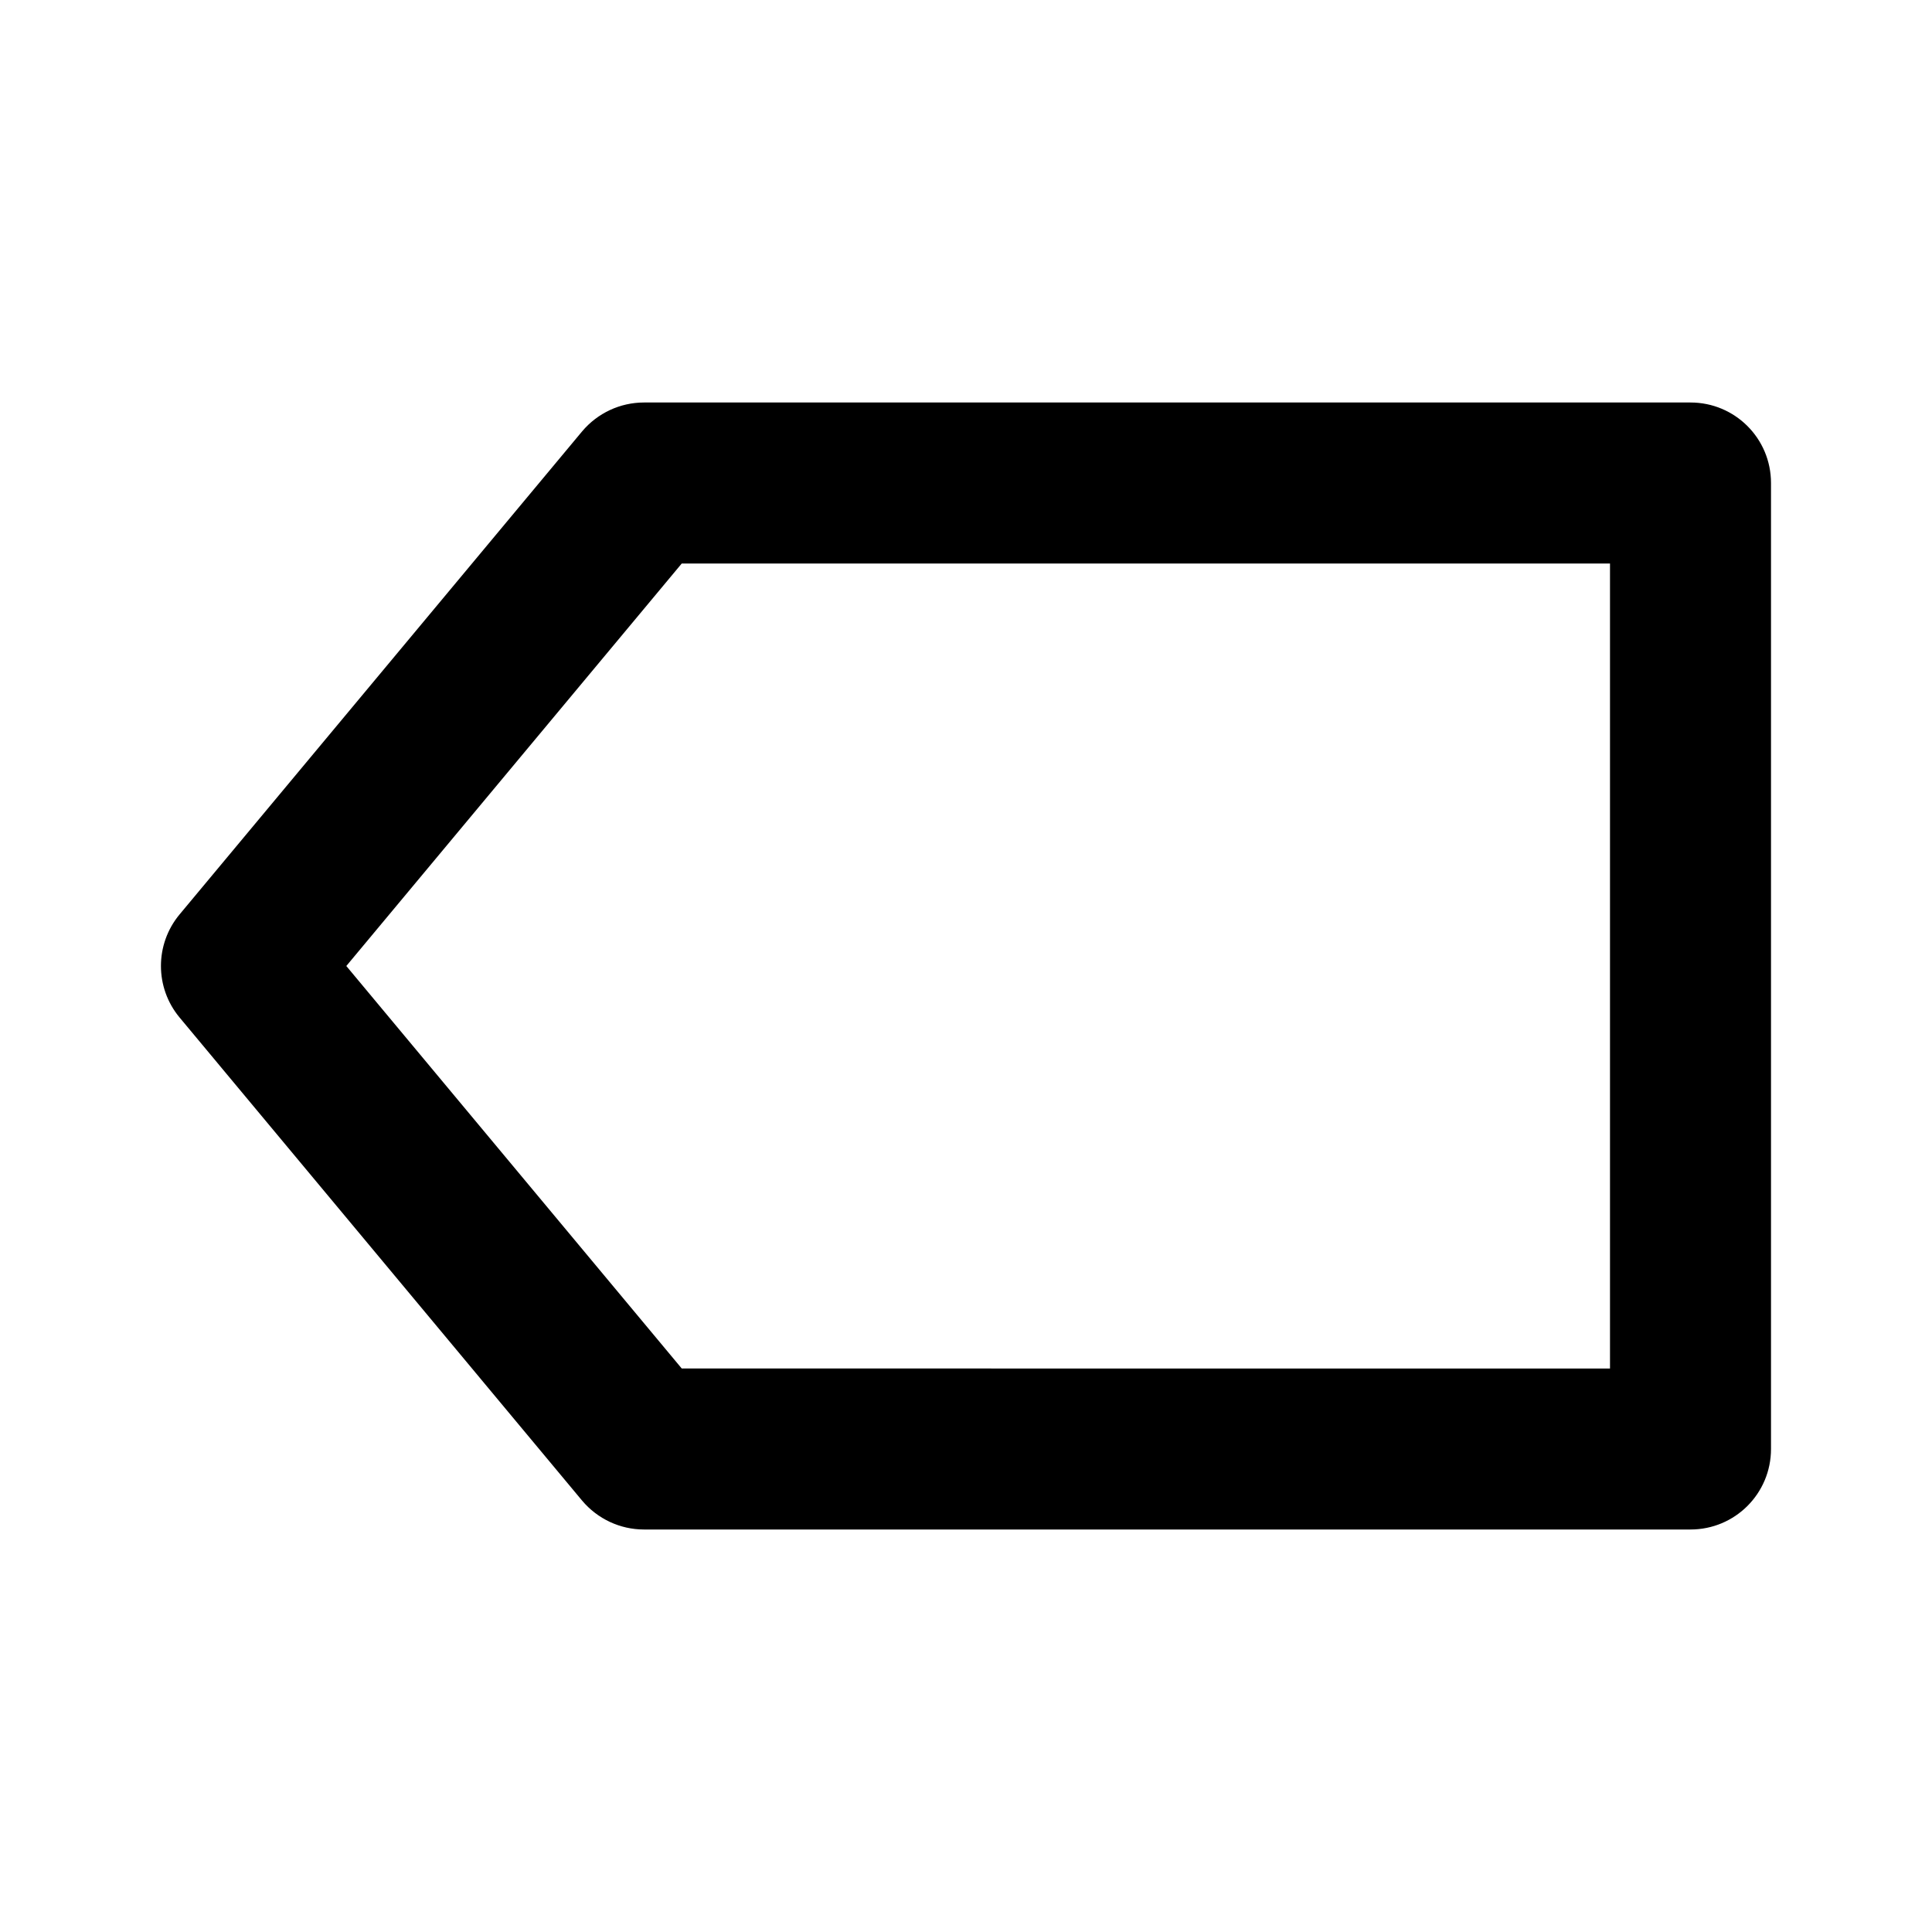 <svg xmlns="http://www.w3.org/2000/svg" width="24" height="24" viewBox="0 0 24 24"><path d="M7.231,18.641C7.422,18.868,7.703,19,8,19h13c0.553,0,1-0.447,1-1V6c0-0.553-0.447-1-1-1H8 C7.703,5,7.422,5.132,7.231,5.359l-5,6c-0.309,0.371-0.309,0.91,0,1.281L7.231,18.641z M8.469,7H20v10H8.469l-4.167-5L8.469,7z"/></svg>